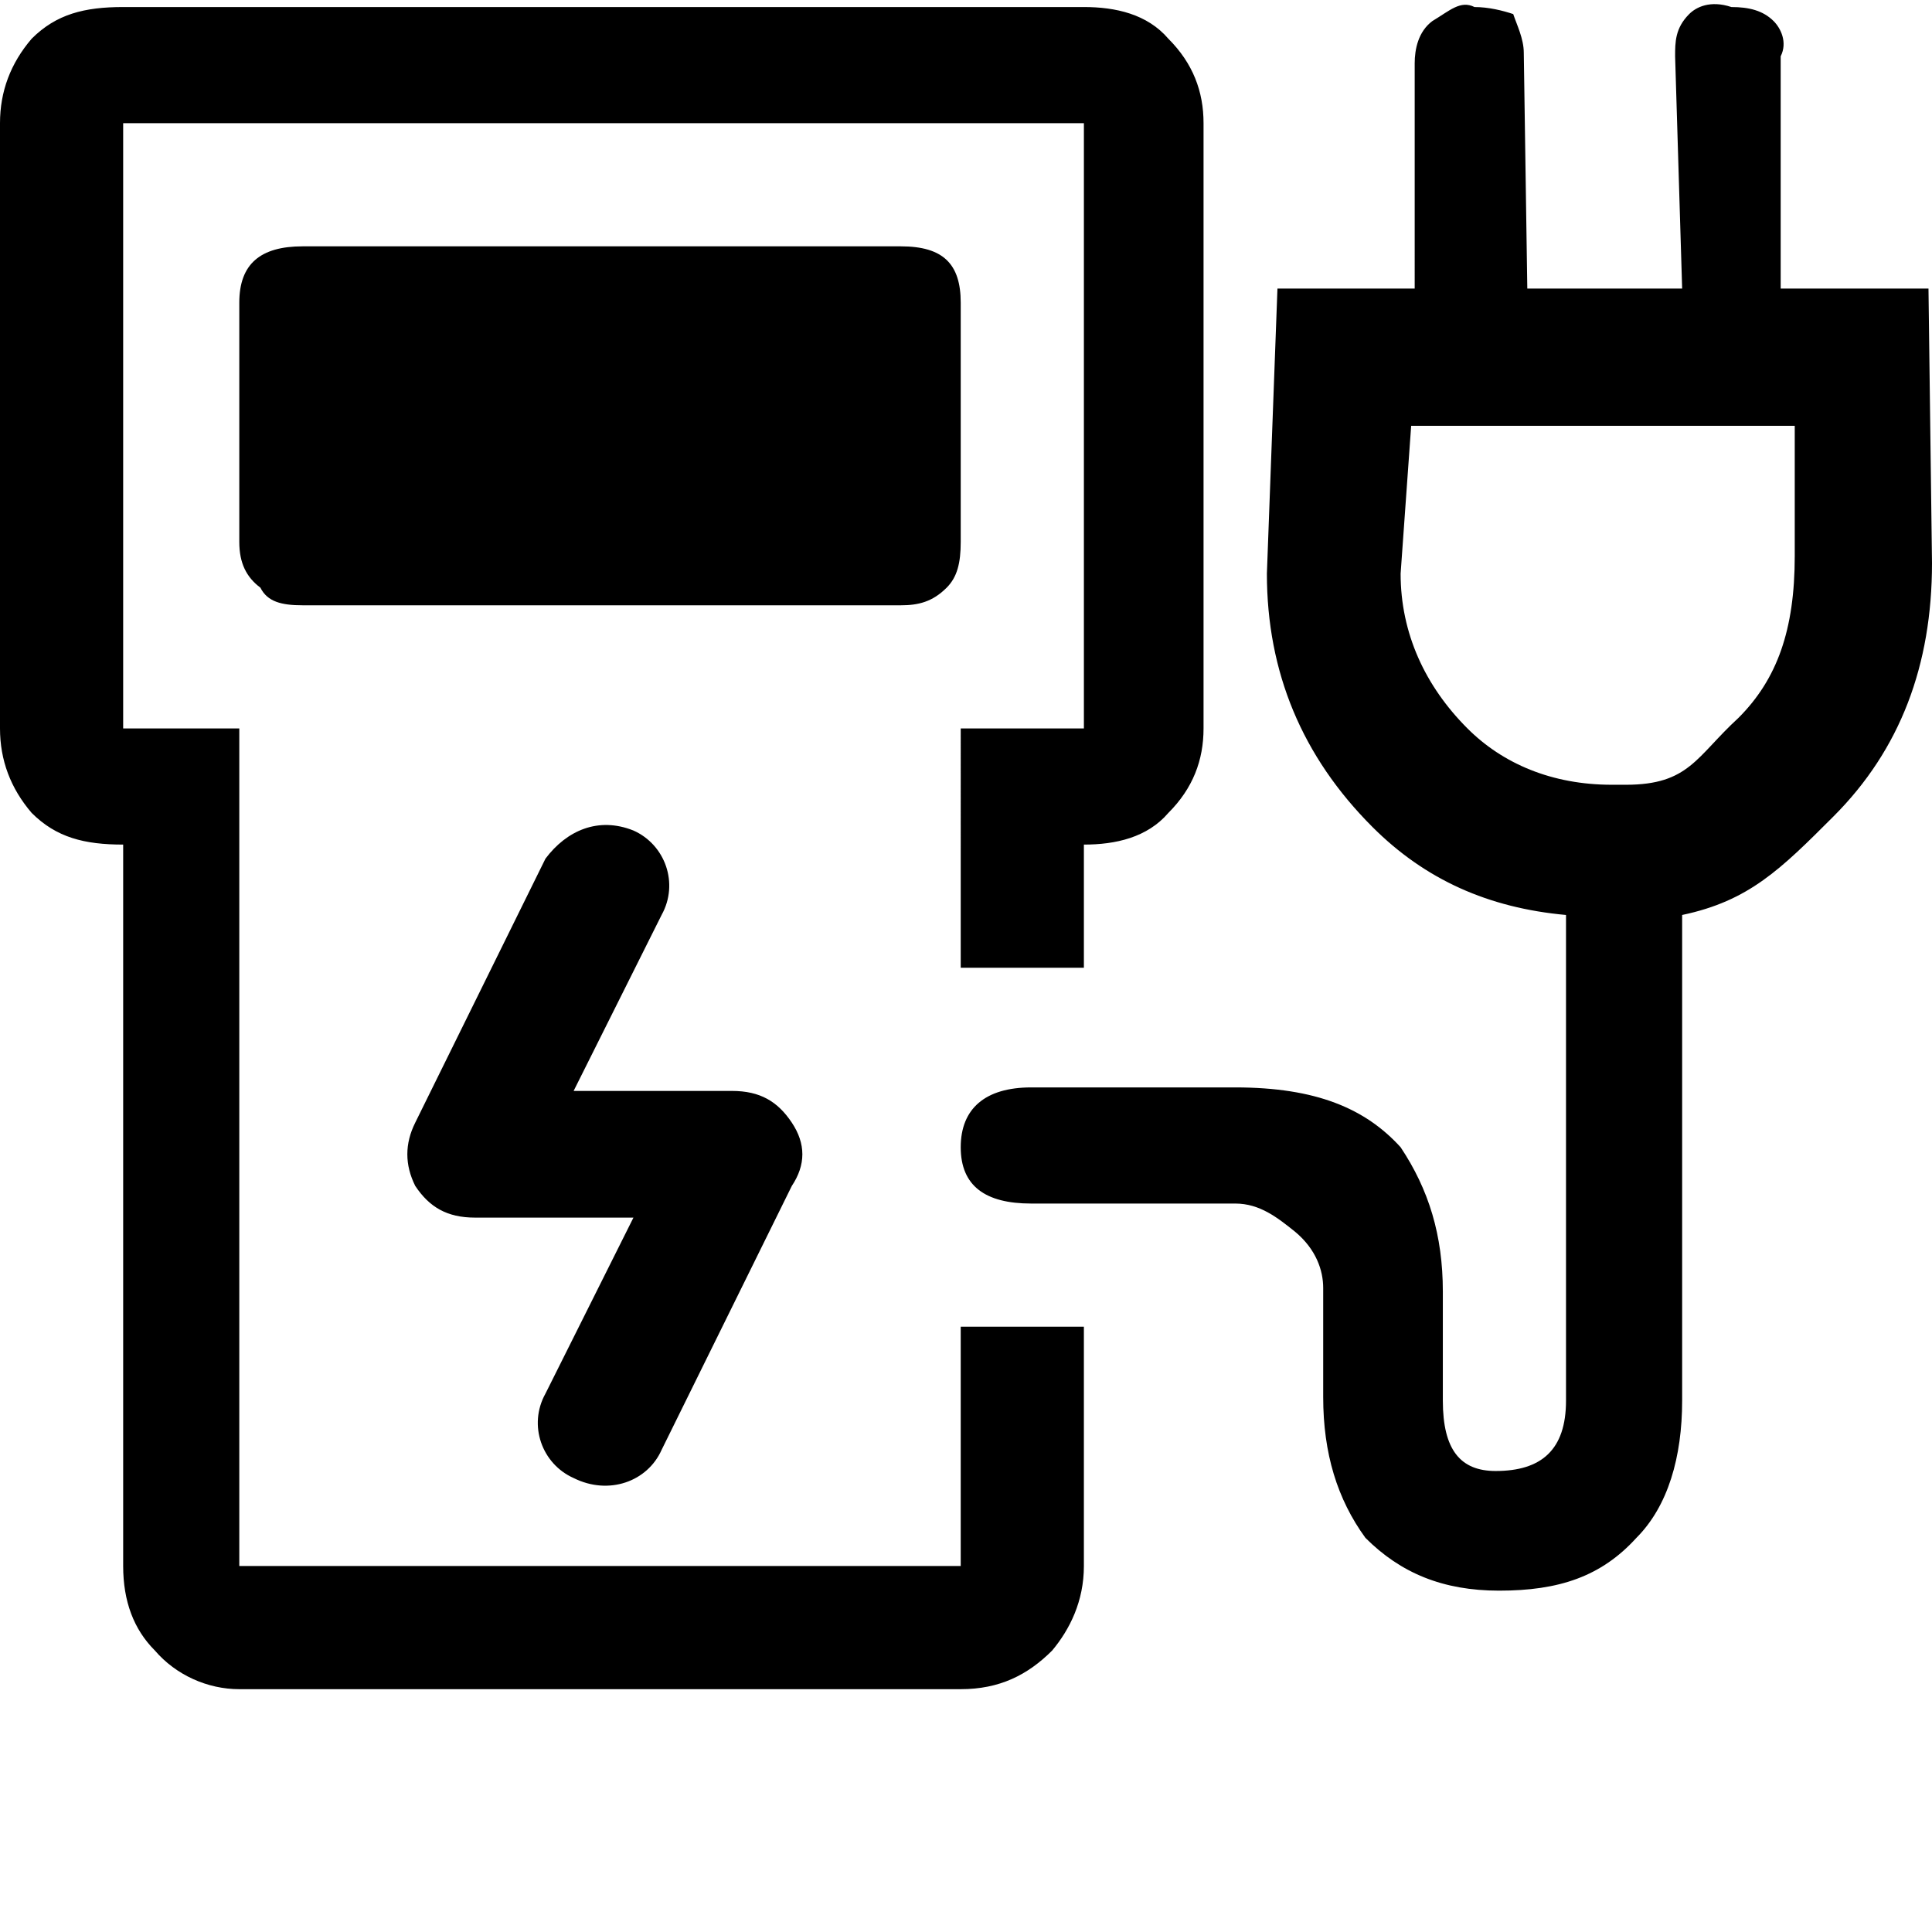 <svg xmlns="http://www.w3.org/2000/svg" viewBox="0 0 512 512">
	<path d="M273.253 288.175h54.091c21.45 0 34.507 5.595 43.833 15.854 7.46 11.191 11.19 23.315 11.19 38.237v28.91c0 13.057 4.664 18.653 13.99 18.653 12.124 0 18.652-5.596 18.652-18.652v-128.7c-20.517-1.865-37.304-9.326-51.293-23.315-18.652-18.652-27.978-41.034-27.978-67.147l2.798-75.541h36.371V16.787c0-3.73.933-8.394 4.663-11.191 4.663-2.798 7.461-5.596 11.191-3.73 3.73 0 7.461.932 10.259 1.864.933 2.798 2.798 6.529 2.798 10.26l.932 62.484h41.035l-1.865-61.552c0-3.73 0-7.461 3.73-11.192 1.865-1.865 5.596-3.73 11.192-1.865 4.663 0 8.393.933 11.19 3.73 1.866 1.866 3.731 5.596 1.866 9.327v61.552h39.17l.932 72.743c0 27.045-8.393 49.428-26.113 67.147-13.989 13.99-22.382 22.383-40.102 26.113v128.7c0 14.921-3.73 27.978-12.124 36.371-9.326 10.259-20.517 13.99-36.371 13.99-14.922 0-26.113-4.664-35.44-13.99-7.46-10.258-11.19-22.382-11.19-37.304v-28.91c0-4.664-1.866-10.26-7.461-14.922-4.663-3.73-9.327-7.461-15.855-7.461h-54.09c-12.125 0-18.653-4.663-18.653-14.922s6.528-15.854 18.652-15.854zm13.99-95.126V32.641H32.64V193.05h30.776v221.96h191.184v-63.417h32.641v63.417c0 9.326-3.73 16.787-8.393 22.383-6.528 6.528-13.99 10.258-24.248 10.258H63.417c-8.393 0-16.787-3.73-22.382-10.258-5.596-5.596-8.394-13.057-8.394-22.383V223.825c-10.258 0-17.72-1.865-24.248-8.393C2.798 208.903 0 201.442 0 193.049V32.641c0-8.393 2.798-15.854 8.393-22.382 6.529-6.529 13.99-8.394 24.248-8.394h254.601c8.394 0 16.787 1.865 22.383 8.394 6.528 6.528 9.326 13.989 9.326 22.382V193.05c0 8.394-2.798 15.854-9.326 22.383-5.596 6.528-13.99 8.393-22.383 8.393v32.641h-32.64V193.05h32.64zM80.203 160.408c-5.596 0-9.326-.933-11.191-4.663-3.73-2.798-5.596-6.528-5.596-12.124V80.204c0-10.259 5.596-14.922 16.787-14.922h158.543c11.191 0 15.854 4.663 15.854 14.922v63.417c0 5.596-.933 9.326-3.73 12.124-3.73 3.73-7.461 4.663-12.124 4.663H80.204zm346.929 47.563h3.73c16.787 0 18.652-7.461 29.844-17.72 10.258-10.258 14.921-23.315 14.921-42.9v-34.506H373.974l-2.797 39.17c0 15.854 6.528 29.843 17.72 41.034 9.325 9.326 22.382 14.922 38.236 14.922zm-282.58 19.585c5.596-7.461 13.99-11.192 23.316-7.461 8.393 3.73 12.124 13.989 7.46 22.382l-23.314 46.63h41.967c7.46 0 12.124 2.798 15.854 8.394s3.73 11.191 0 16.787l-34.506 69.945c-3.73 8.394-13.99 12.124-23.315 7.461-8.394-3.73-12.124-13.99-7.461-22.383l23.315-46.63h-41.967c-7.461 0-12.124-2.798-15.855-8.393-2.797-5.596-2.797-11.191 0-16.787z"/>
</svg>